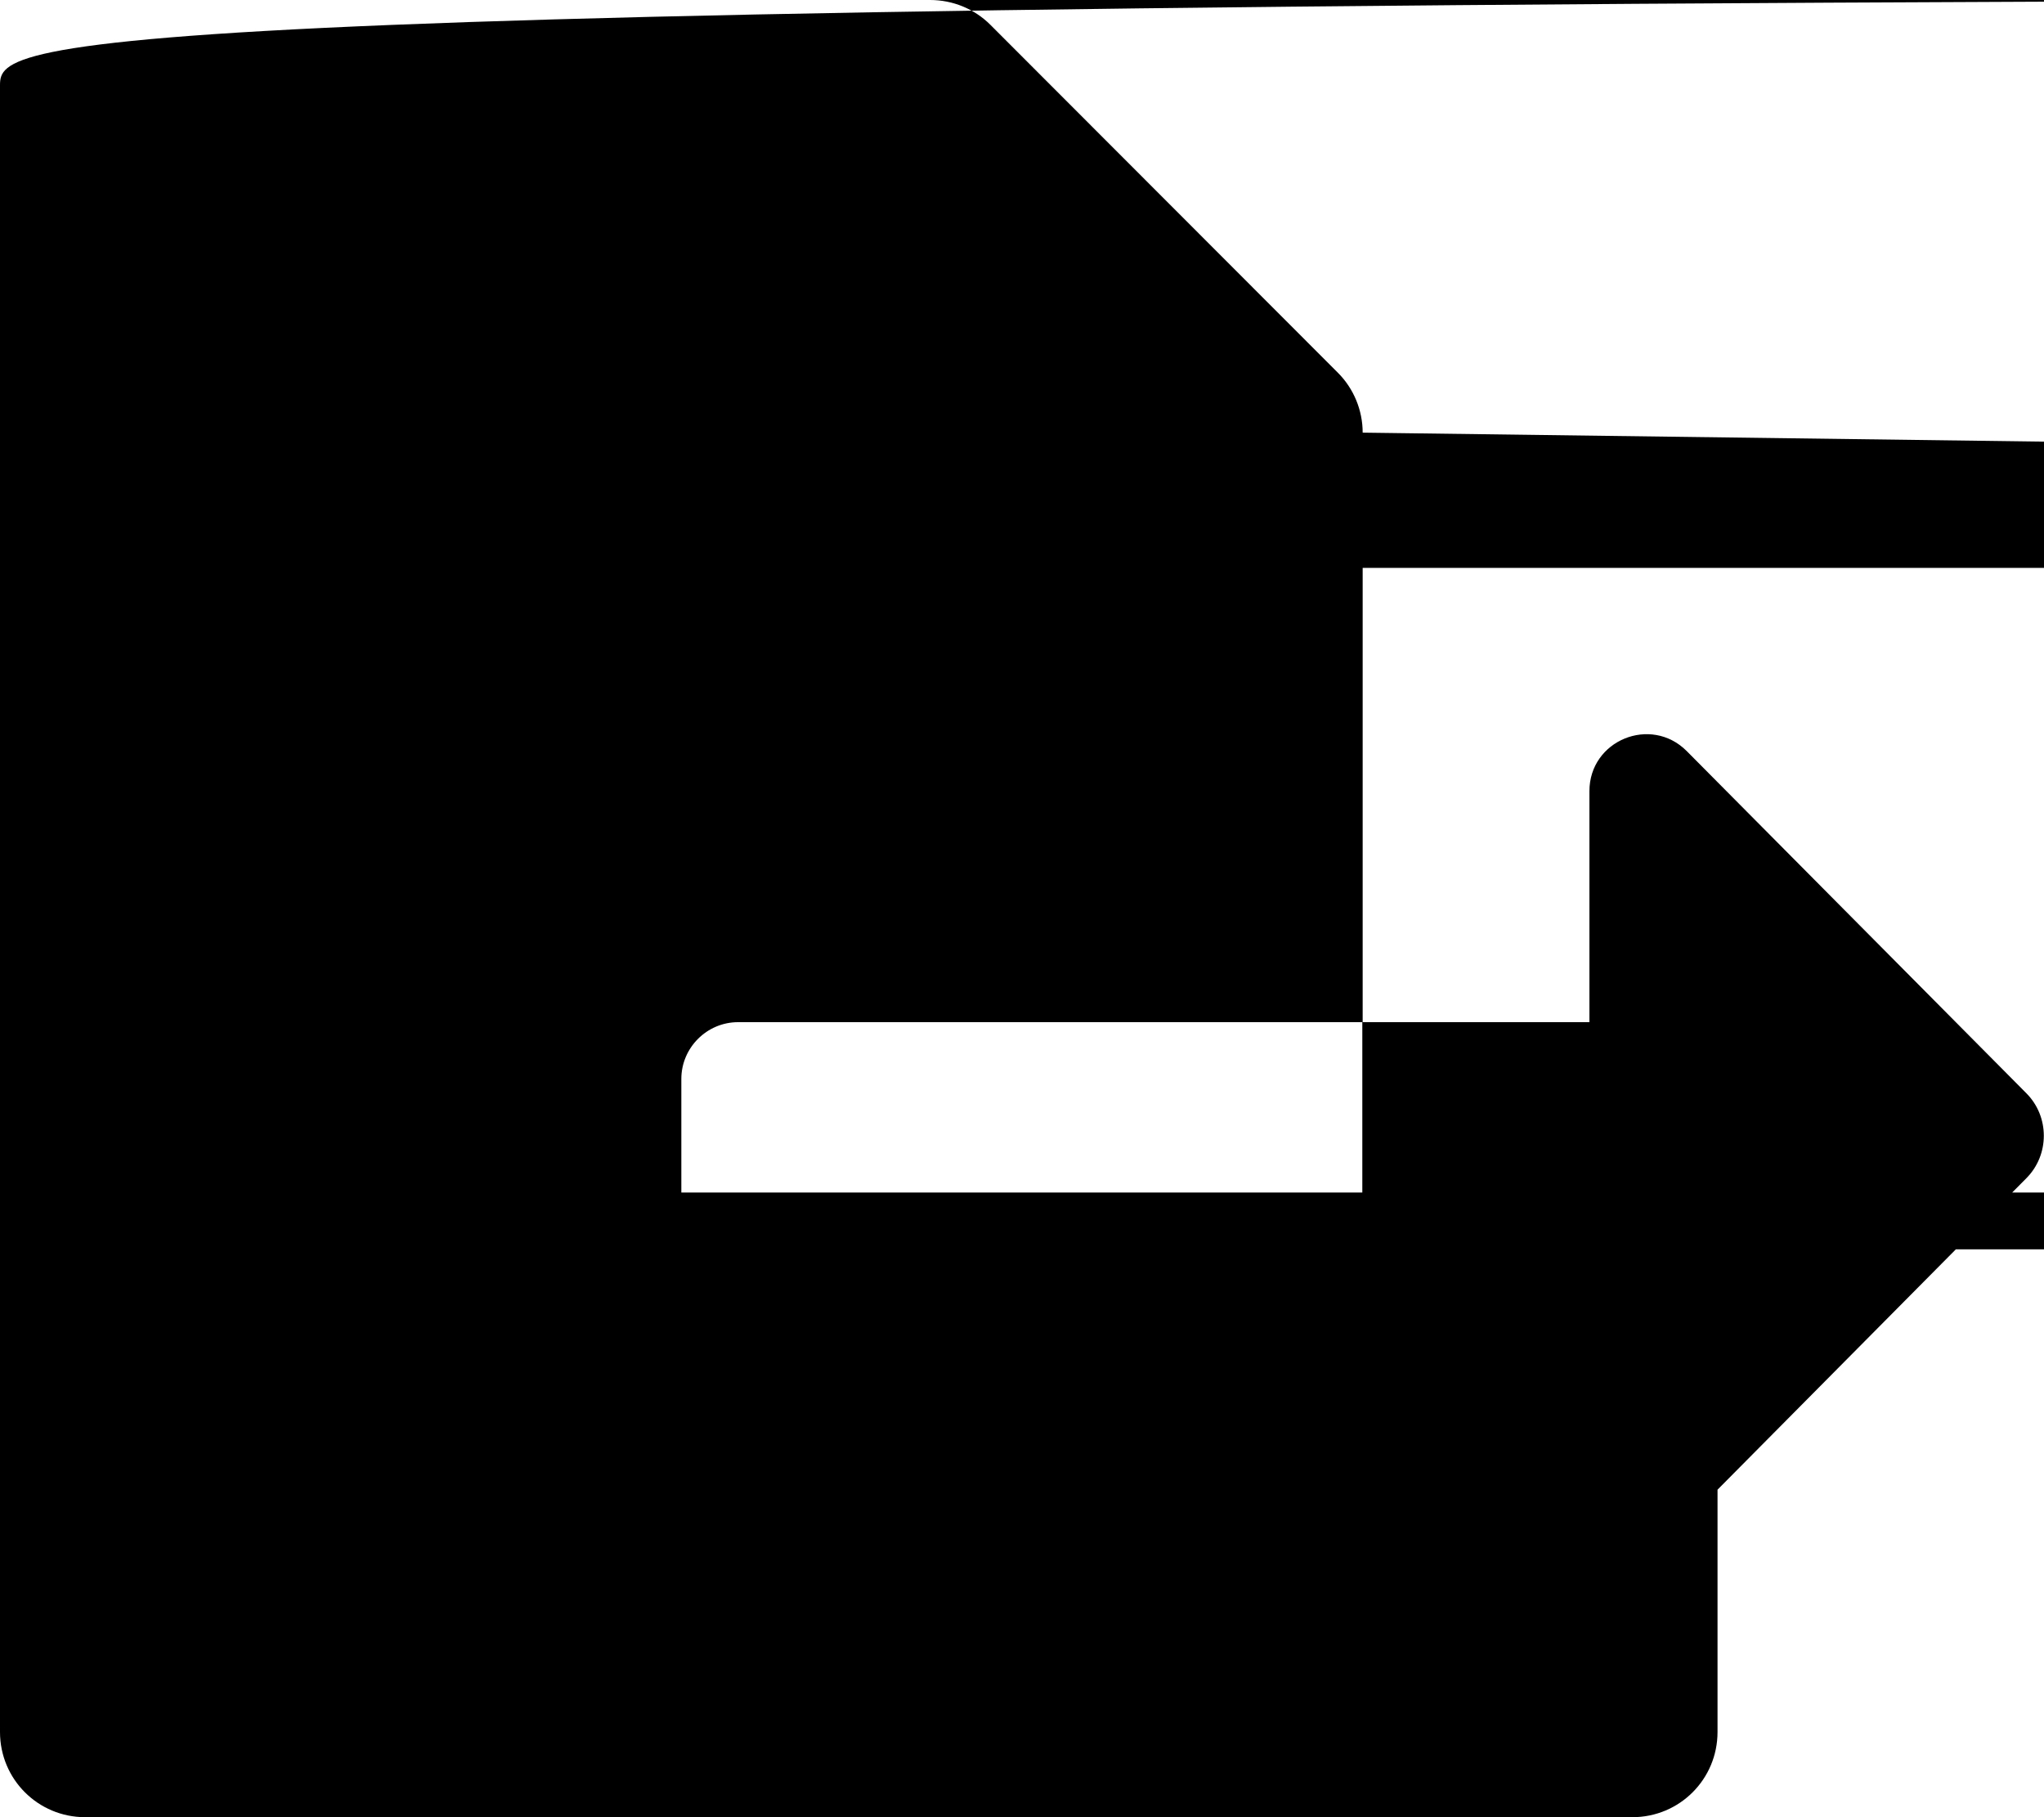 <svg xmlns="http://www.w3.org/2000/svg" viewBox="0 0 576 512"><!-- Font Awesome Free 5.15.3 by @fontawesome - https://fontawesome.com License - https://fontawesome.com/license/free (Icons: CC BY 4.0, Fonts: SIL OFL 1.1, Code: MIT License) --><path d="M384 121.9c0-6.3-2.5-12.4-7-16.9L279.1 7c-4.5-4.5-10.6-7-17-7h456v128h128zM571 308l-95.7-96.4c-10.1-10.1-27.4-3-27.4 11.3V288h-64v64h64v65.2c0 14.3 17.3 21.4 27.4 11.3L571 332c6.6-6.6 6.6-17.4 0-24zm-379 28v-32c0-8.8 7.2-16 16-16h176V160h448c-13.2 0-24-10.8-24-24V0h44C10.7 0 0 10.7 0 24v464c0 13.3 10.7 24 24 24h436c13.3 0 24-10.7 24-24V352h408c-8.8 0-16-7.2-16-16z"/></svg>